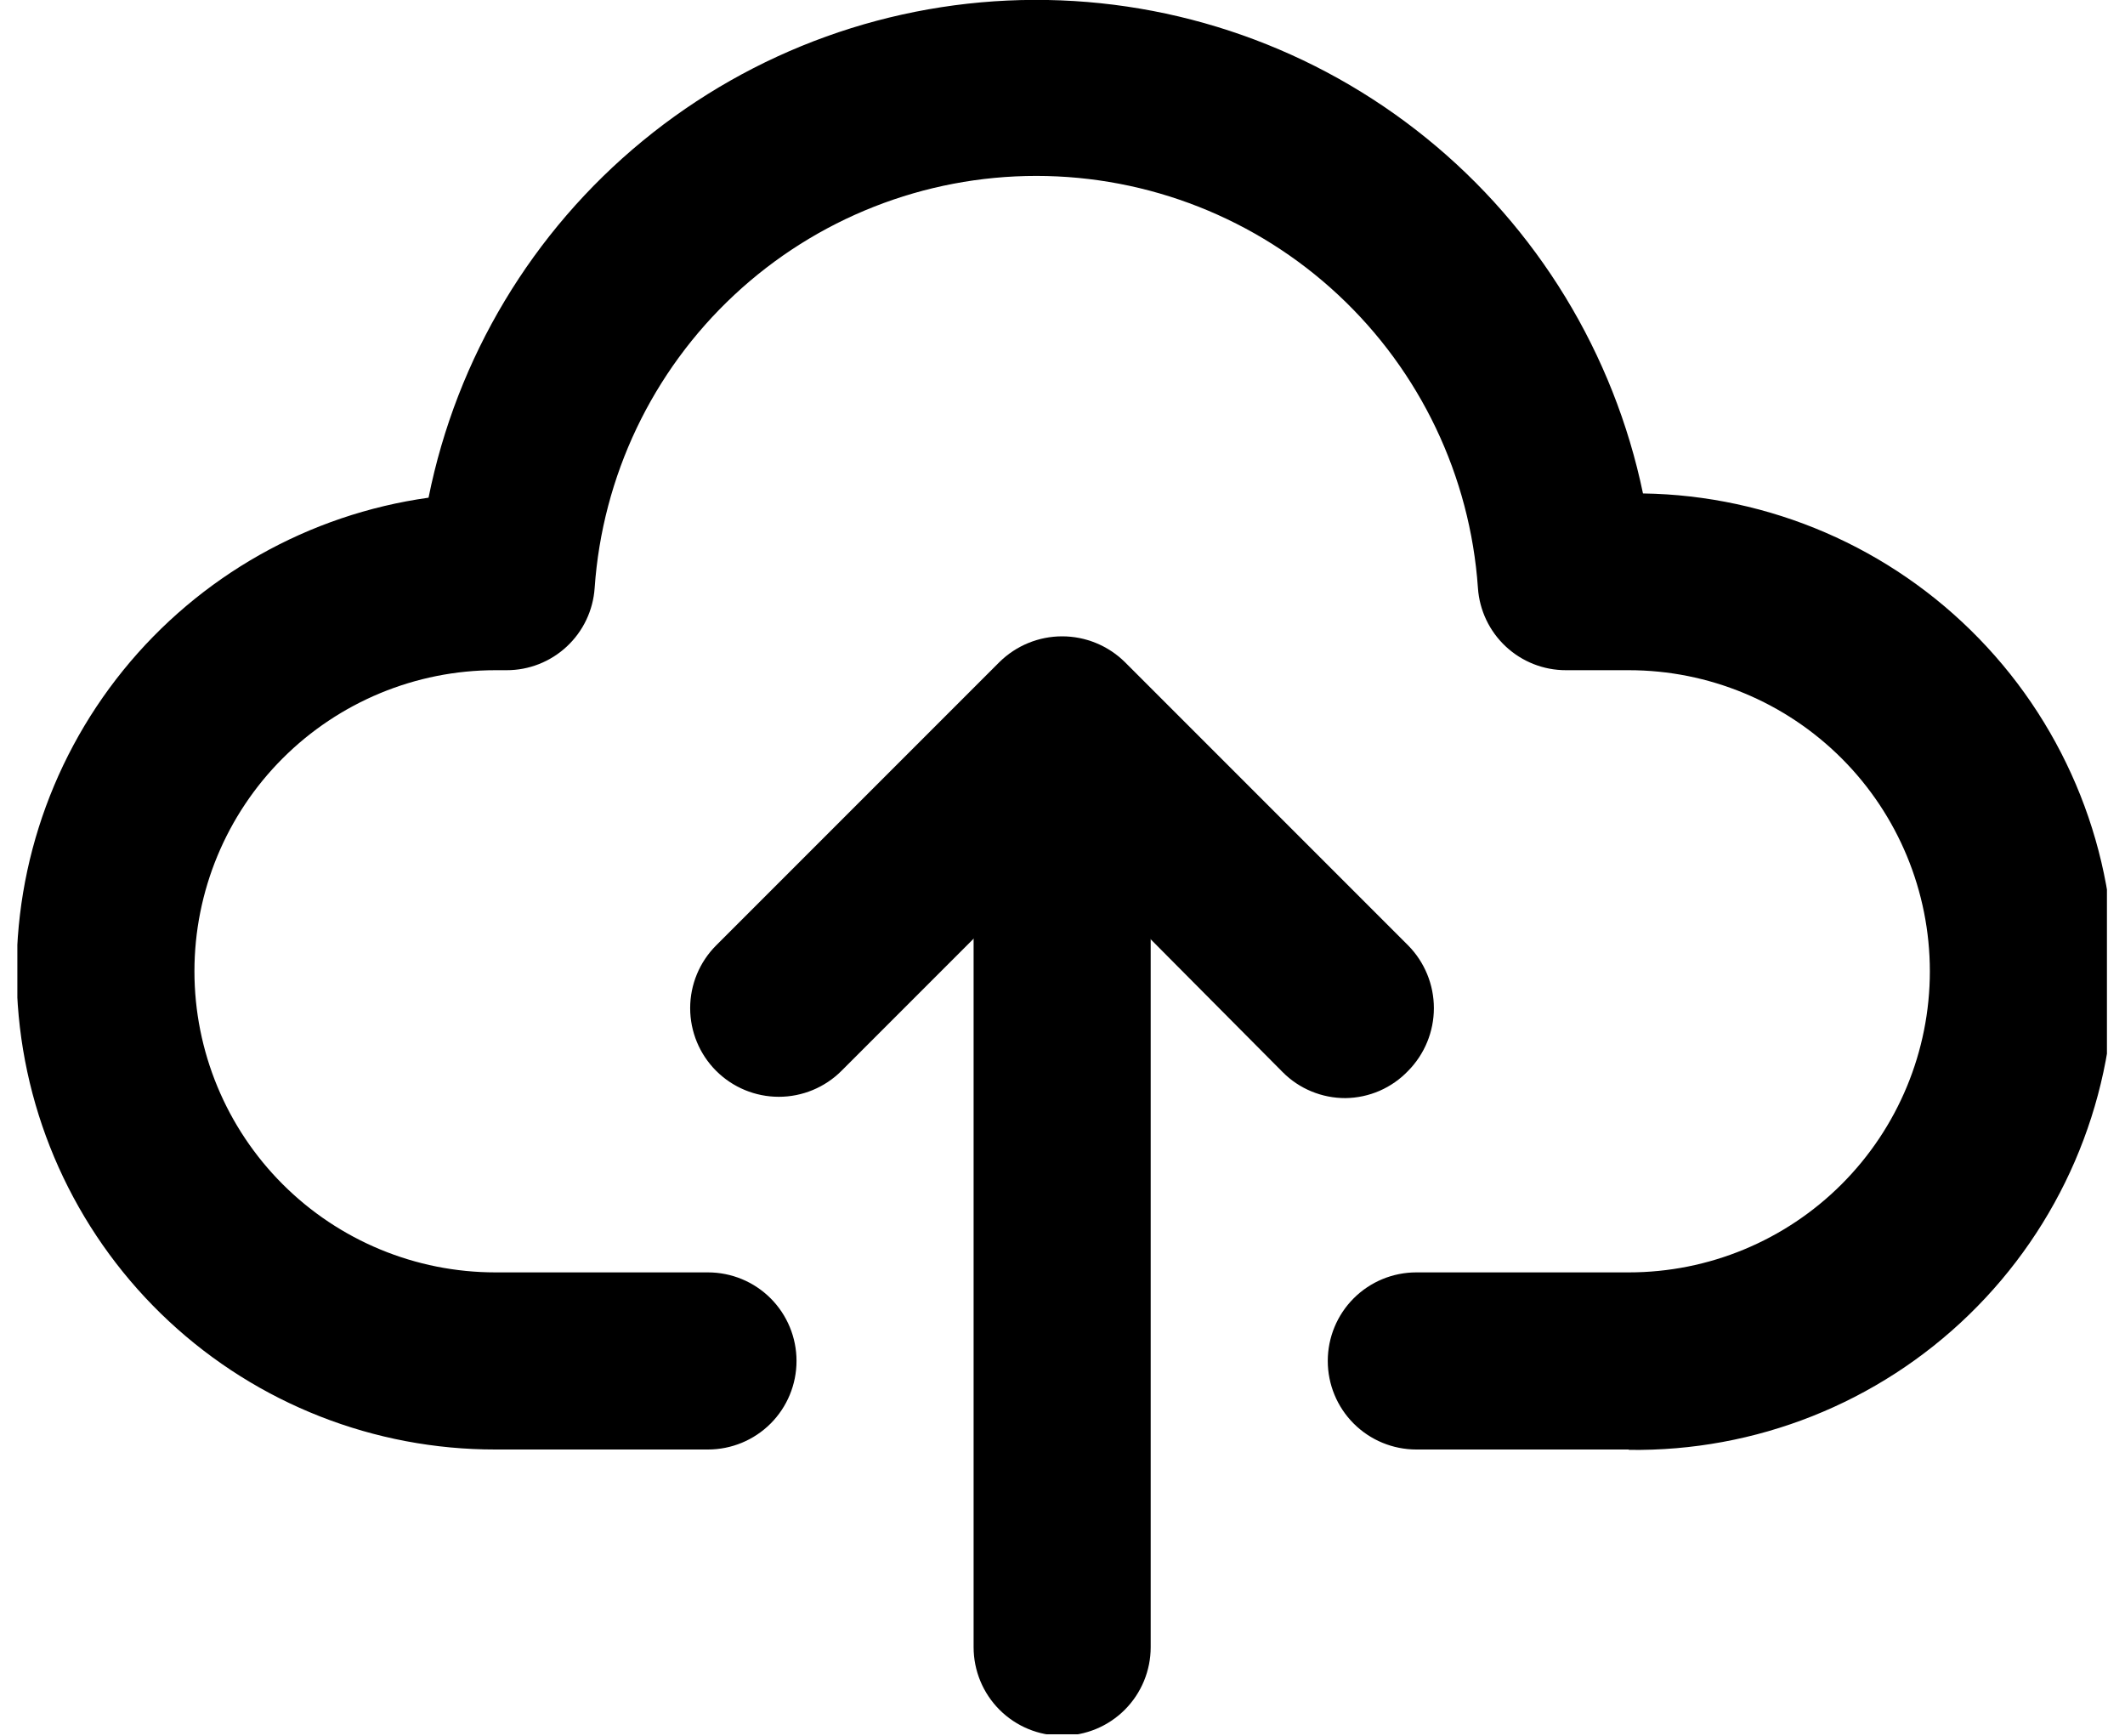 <svg width="60" height="49" viewBox="0 0 60 49" fill="none" xmlns="http://www.w3.org/2000/svg">
<g clip-path="url(#clip0)">
<path d="M29.99 49C29.327 49 28.691 48.737 28.222 48.268C27.753 47.799 27.49 47.163 27.49 46.5V20.5C27.49 19.837 27.753 19.201 28.222 18.732C28.691 18.263 29.327 18 29.99 18C30.653 18 31.289 18.263 31.758 18.732C32.227 19.201 32.49 19.837 32.49 20.5V46.5C32.49 47.163 32.227 47.799 31.758 48.268C31.289 48.737 30.653 49 29.99 49Z" fill="black"/>
<path d="M37.99 31C37.661 31.001 37.336 30.937 37.032 30.812C36.728 30.687 36.452 30.503 36.22 30.27L29.99 24L23.76 30.23C23.291 30.699 22.654 30.963 21.99 30.963C21.326 30.963 20.689 30.699 20.22 30.23C19.751 29.761 19.487 29.124 19.487 28.46C19.487 27.796 19.751 27.159 20.22 26.69L28.22 18.69C28.692 18.225 29.328 17.964 29.99 17.964C30.652 17.964 31.288 18.225 31.76 18.69L39.76 26.69C40.225 27.162 40.486 27.797 40.486 28.46C40.486 29.122 40.225 29.758 39.76 30.23C39.531 30.47 39.257 30.661 38.953 30.794C38.649 30.926 38.321 30.996 37.99 31Z" fill="black"/>
<path d="M45.99 40.92H39.99C39.327 40.92 38.691 40.657 38.222 40.188C37.753 39.719 37.49 39.083 37.49 38.42C37.49 37.757 37.753 37.121 38.222 36.652C38.691 36.183 39.327 35.92 39.99 35.92H45.99C48.244 35.92 50.406 35.025 52 33.43C53.594 31.836 54.49 29.674 54.49 27.42C54.49 25.166 53.594 23.004 52 21.41C50.406 19.816 48.244 18.92 45.99 18.92H44.22C43.588 18.922 42.979 18.683 42.517 18.252C42.054 17.821 41.773 17.23 41.73 16.6C41.511 13.442 40.102 10.485 37.787 8.326C35.473 6.166 32.425 4.966 29.26 4.966C26.095 4.966 23.047 6.166 20.733 8.326C18.418 10.485 17.009 13.442 16.79 16.6C16.747 17.23 16.466 17.821 16.003 18.252C15.541 18.683 14.932 18.922 14.3 18.92H13.99C11.736 18.92 9.574 19.816 7.98 21.41C6.386 23.004 5.49 25.166 5.49 27.42C5.49 29.674 6.386 31.836 7.98 33.43C9.574 35.025 11.736 35.92 13.99 35.92H19.99C20.653 35.92 21.289 36.183 21.758 36.652C22.227 37.121 22.49 37.757 22.49 38.42C22.49 39.083 22.227 39.719 21.758 40.188C21.289 40.657 20.653 40.92 19.99 40.92H13.99C10.57 40.925 7.275 39.632 4.772 37.302C2.268 34.972 0.742 31.779 0.502 28.367C0.262 24.956 1.326 21.58 3.479 18.922C5.632 16.265 8.713 14.524 12.1 14.05C12.894 10.096 15.029 6.538 18.145 3.978C21.26 1.417 25.163 0.011 29.196 -0.003C33.228 -0.018 37.142 1.361 40.275 3.9C43.408 6.439 45.568 9.982 46.39 13.93C49.97 13.983 53.383 15.456 55.877 18.026C58.372 20.595 59.743 24.05 59.69 27.63C59.637 31.21 58.164 34.623 55.594 37.117C53.025 39.612 49.57 40.983 45.99 40.93V40.92Z" fill="black"/>
</g>
<defs>
<clipPath id="clip0">
<rect width="59" height="48.96" fill="white" transform="translate(0.49)"/>
</clipPath>
</defs>
</svg>
